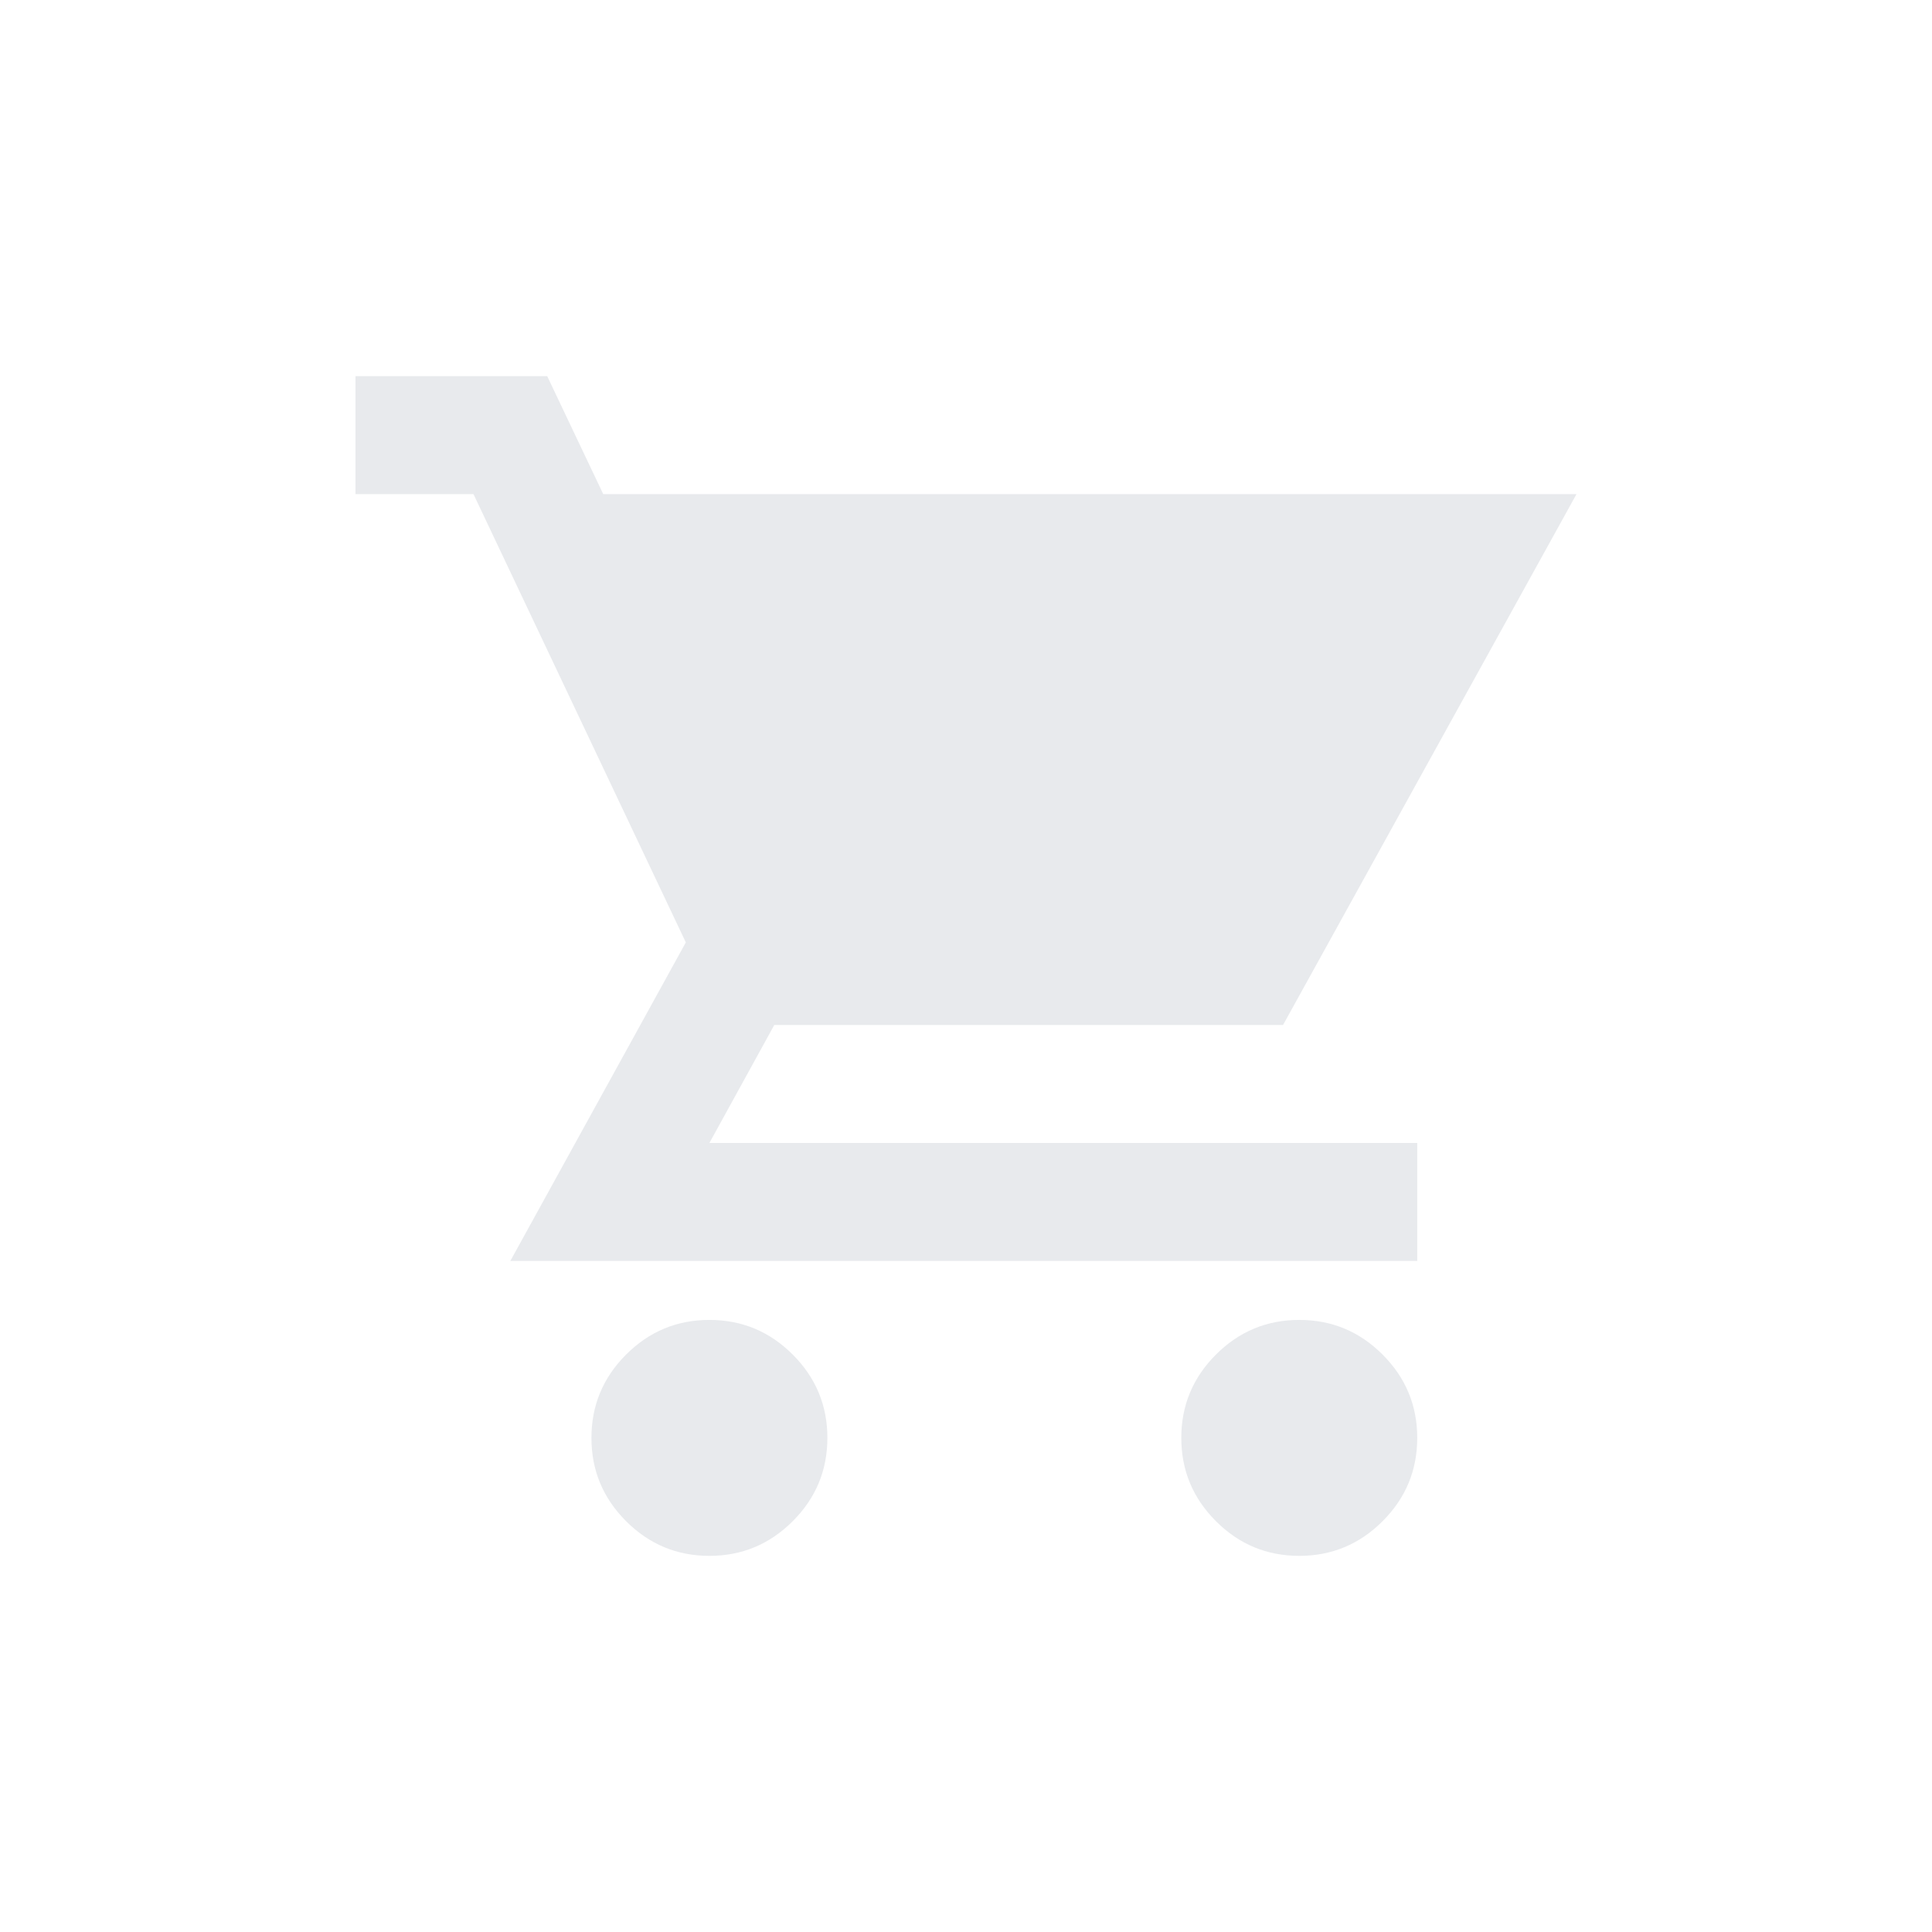 <?xml version="1.0" encoding="UTF-8" standalone="no"?>
<svg
   height="64"
   viewBox="0 -960 2560 2560"
   width="64"
   fill="#e8eaed"
   version="1.1"
   id="svg1"
   sodipodi:docname="shopping_cart.svg"
   inkscape:version="1.4 (86a8ad7, 2024-10-11)"
   xmlns:inkscape="http://www.inkscape.org/namespaces/inkscape"
   xmlns:sodipodi="http://sodipodi.sourceforge.net/DTD/sodipodi-0.dtd"
   xmlns="http://www.w3.org/2000/svg"
   xmlns:svg="http://www.w3.org/2000/svg">
  <defs
     id="defs1" />
  <sodipodi:namedview
     id="namedview1"
     pagecolor="#ffffff"
     bordercolor="#000000"
     borderopacity="0.25"
     inkscape:showpageshadow="2"
     inkscape:pageopacity="0.0"
     inkscape:pagecheckerboard="0"
     inkscape:deskcolor="#d1d1d1"
     inkscape:zoom="5.9441164"
     inkscape:cx="11.524"
     inkscape:cy="27.506191"
     inkscape:window-width="1920"
     inkscape:window-height="1009"
     inkscape:window-x="-8"
     inkscape:window-y="-8"
     inkscape:window-maximized="1"
     inkscape:current-layer="svg1" />
  <path
     d="m 940.008,1101.59 q -64.481,0 -110.4,-45.919 -45.918,-45.918 -45.918,-110.4 0,-64.481 45.918,-110.4 45.918,-45.918 110.4,-45.918 64.481,0 110.4,45.918 45.918,45.918 45.918,110.4 0,64.481 -45.918,110.4 -45.919,45.919 -110.4,45.919 z m 781.59,0 q -64.481,0 -110.4,-45.919 -45.919,-45.918 -45.919,-110.4 0,-64.481 45.919,-110.4 45.919,-45.918 110.4,-45.918 64.481,0 110.4,45.918 45.918,45.918 45.918,110.4 0,64.481 -45.918,110.4 -45.919,45.919 -110.4,45.919 z M 799.322,-305.272 H 2088.946 L 1700.105,398.159 H 1025.983 L 940.008,554.477 H 1877.917 V 710.795 H 676.221 L 908.745,288.736 627.372,-305.272 H 471.054 v -156.318 h 254.017 z"
     id="path1"
     style="stroke-width:1" />
</svg>
